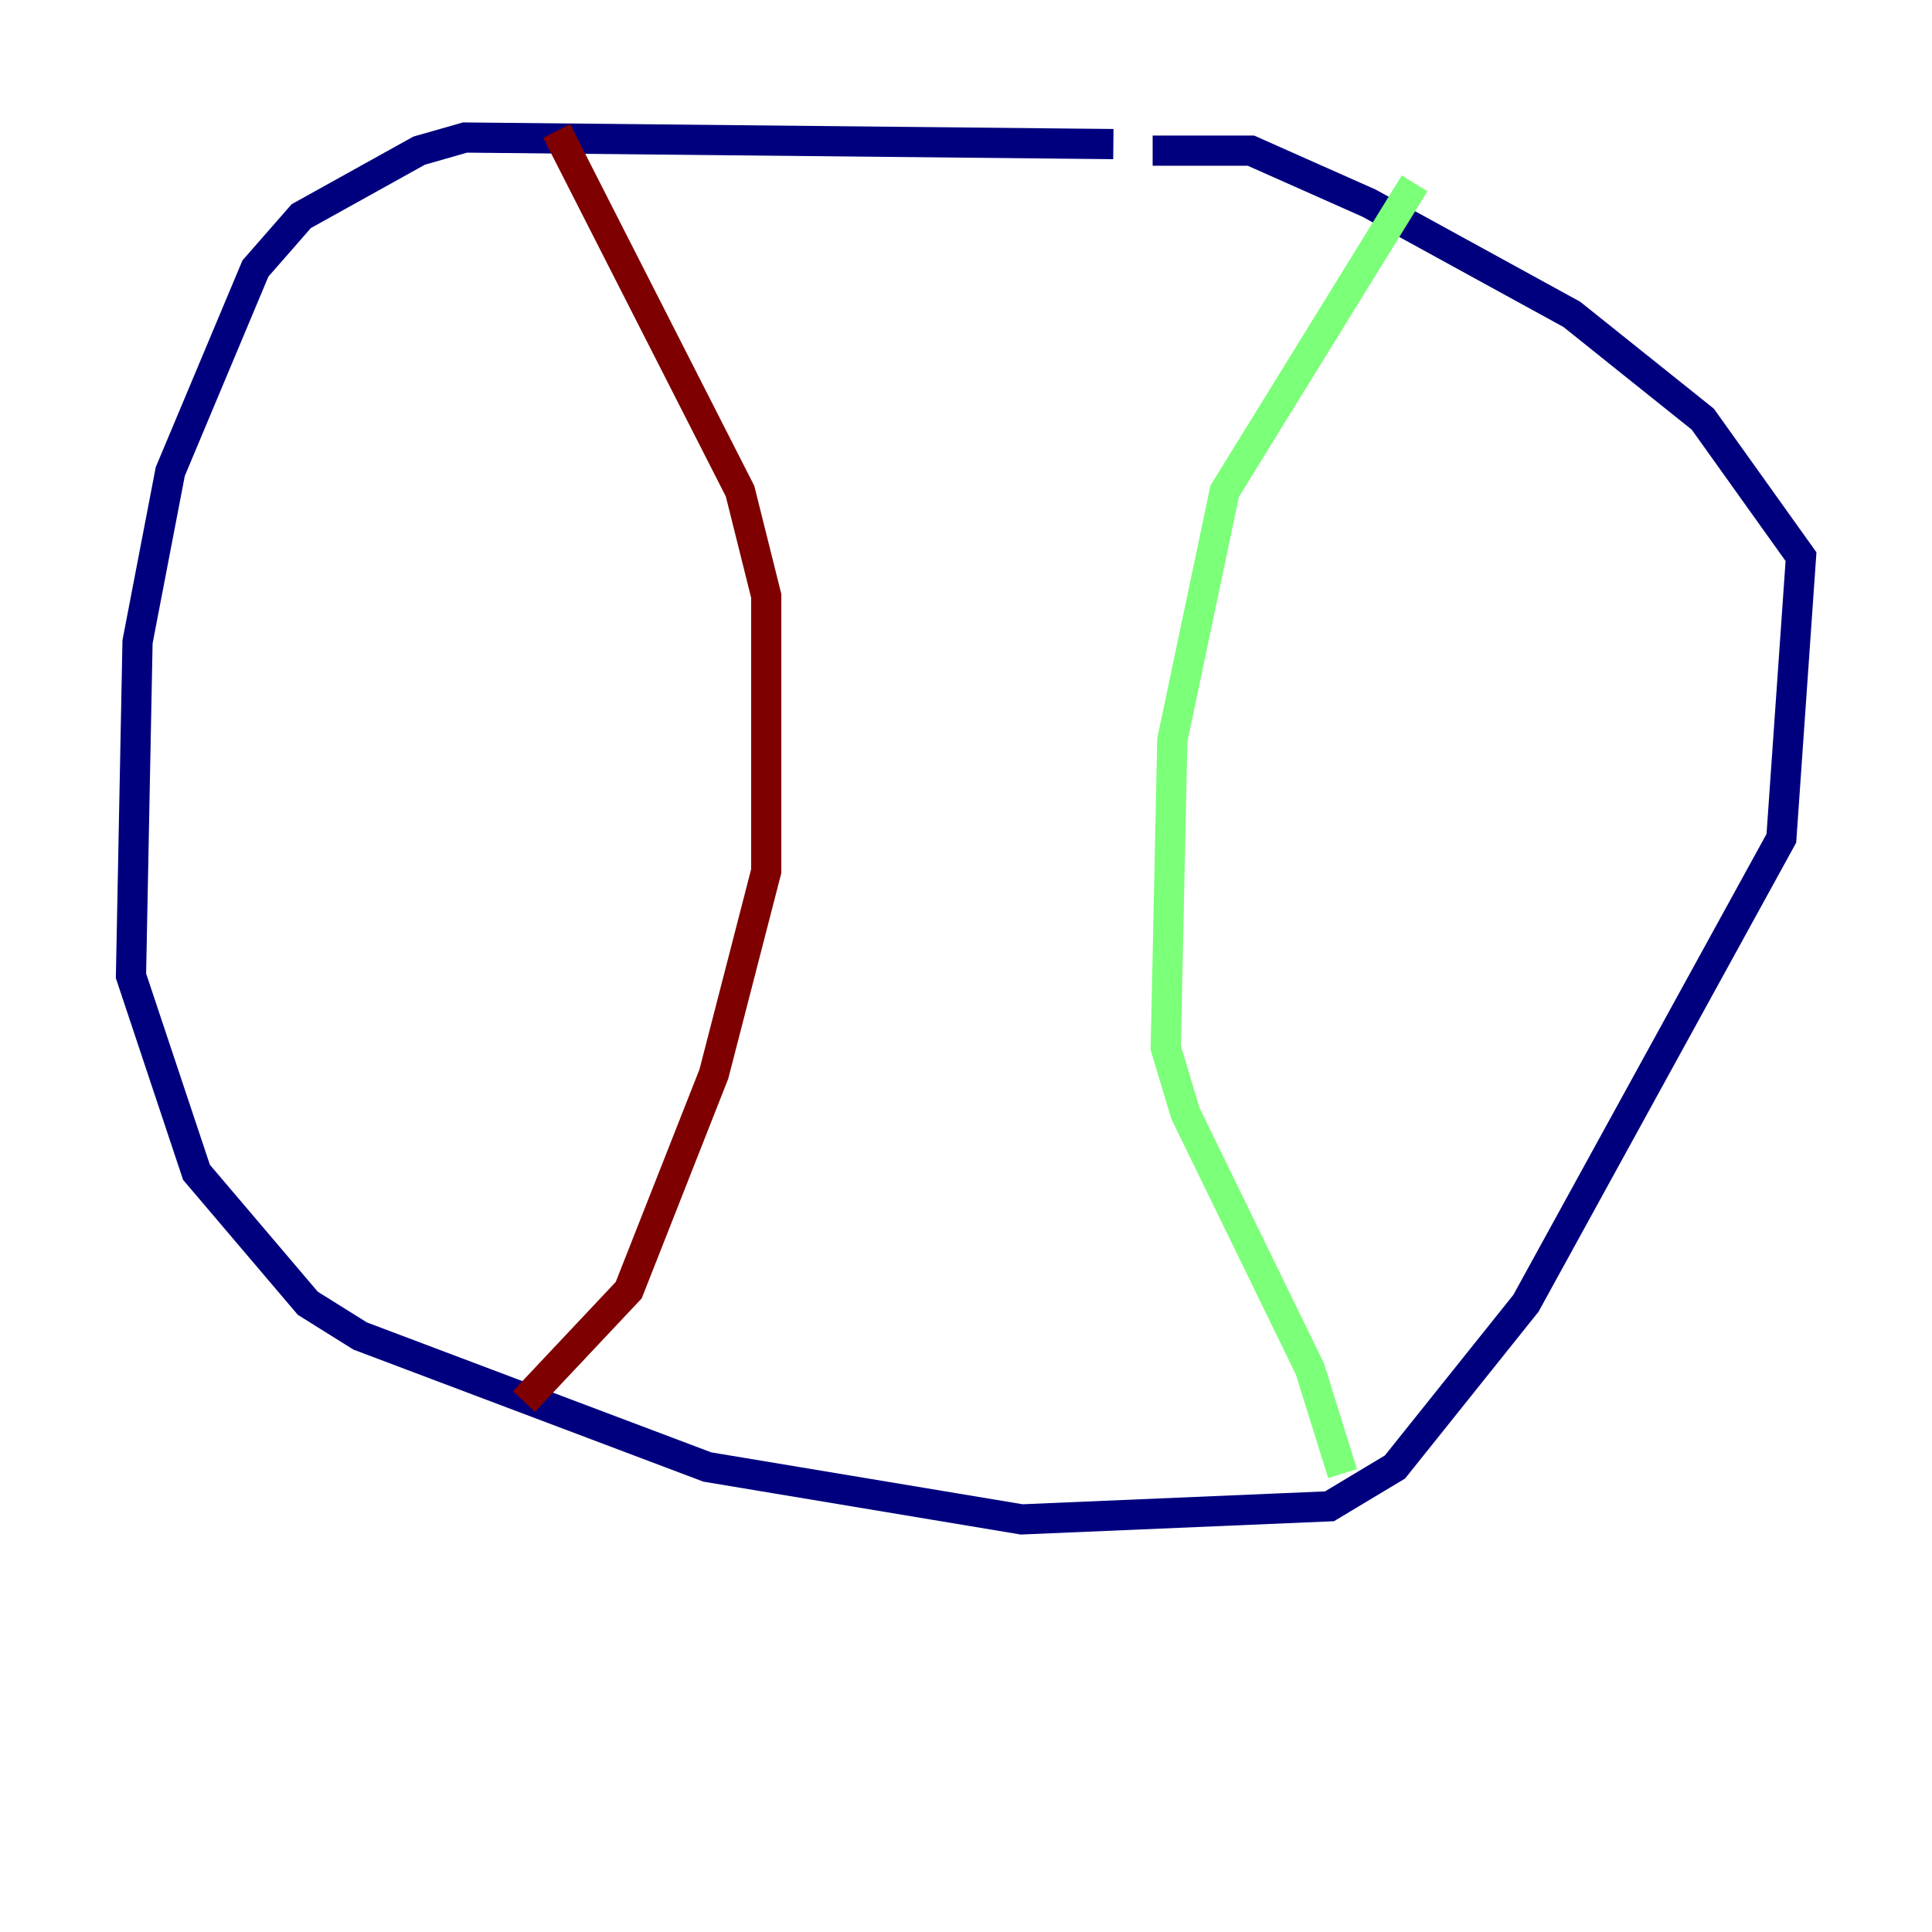 <?xml version="1.0" encoding="utf-8" ?>
<svg baseProfile="tiny" height="128" version="1.2" viewBox="0,0,128,128" width="128" xmlns="http://www.w3.org/2000/svg" xmlns:ev="http://www.w3.org/2001/xml-events" xmlns:xlink="http://www.w3.org/1999/xlink"><defs /><polyline fill="none" points="73.763,9.546 30.807,9.112 27.77,9.98 19.959,14.319 16.922,17.79 11.281,31.241 9.112,42.522 8.678,64.651 13.017,77.668 20.393,86.346 23.864,88.515 46.861,97.193 67.688,100.664 88.081,99.797 92.42,97.193 101.098,86.346 118.02,55.539 119.322,36.881 112.814,27.77 104.136,20.827 90.685,13.451 82.875,9.98 76.366,9.98" stroke="#00007f" stroke-width="2" /><polyline fill="none" points="93.722,12.149 81.139,32.542 77.668,49.031 77.234,69.424 78.536,73.763 86.78,90.685 88.949,97.627" stroke="#7cff79" stroke-width="2" /><polyline fill="none" points="36.881,8.678 49.031,32.542 50.766,39.485 50.766,57.709 47.295,71.159 41.654,85.478 34.712,92.854" stroke="#7f0000" stroke-width="2" /></svg>